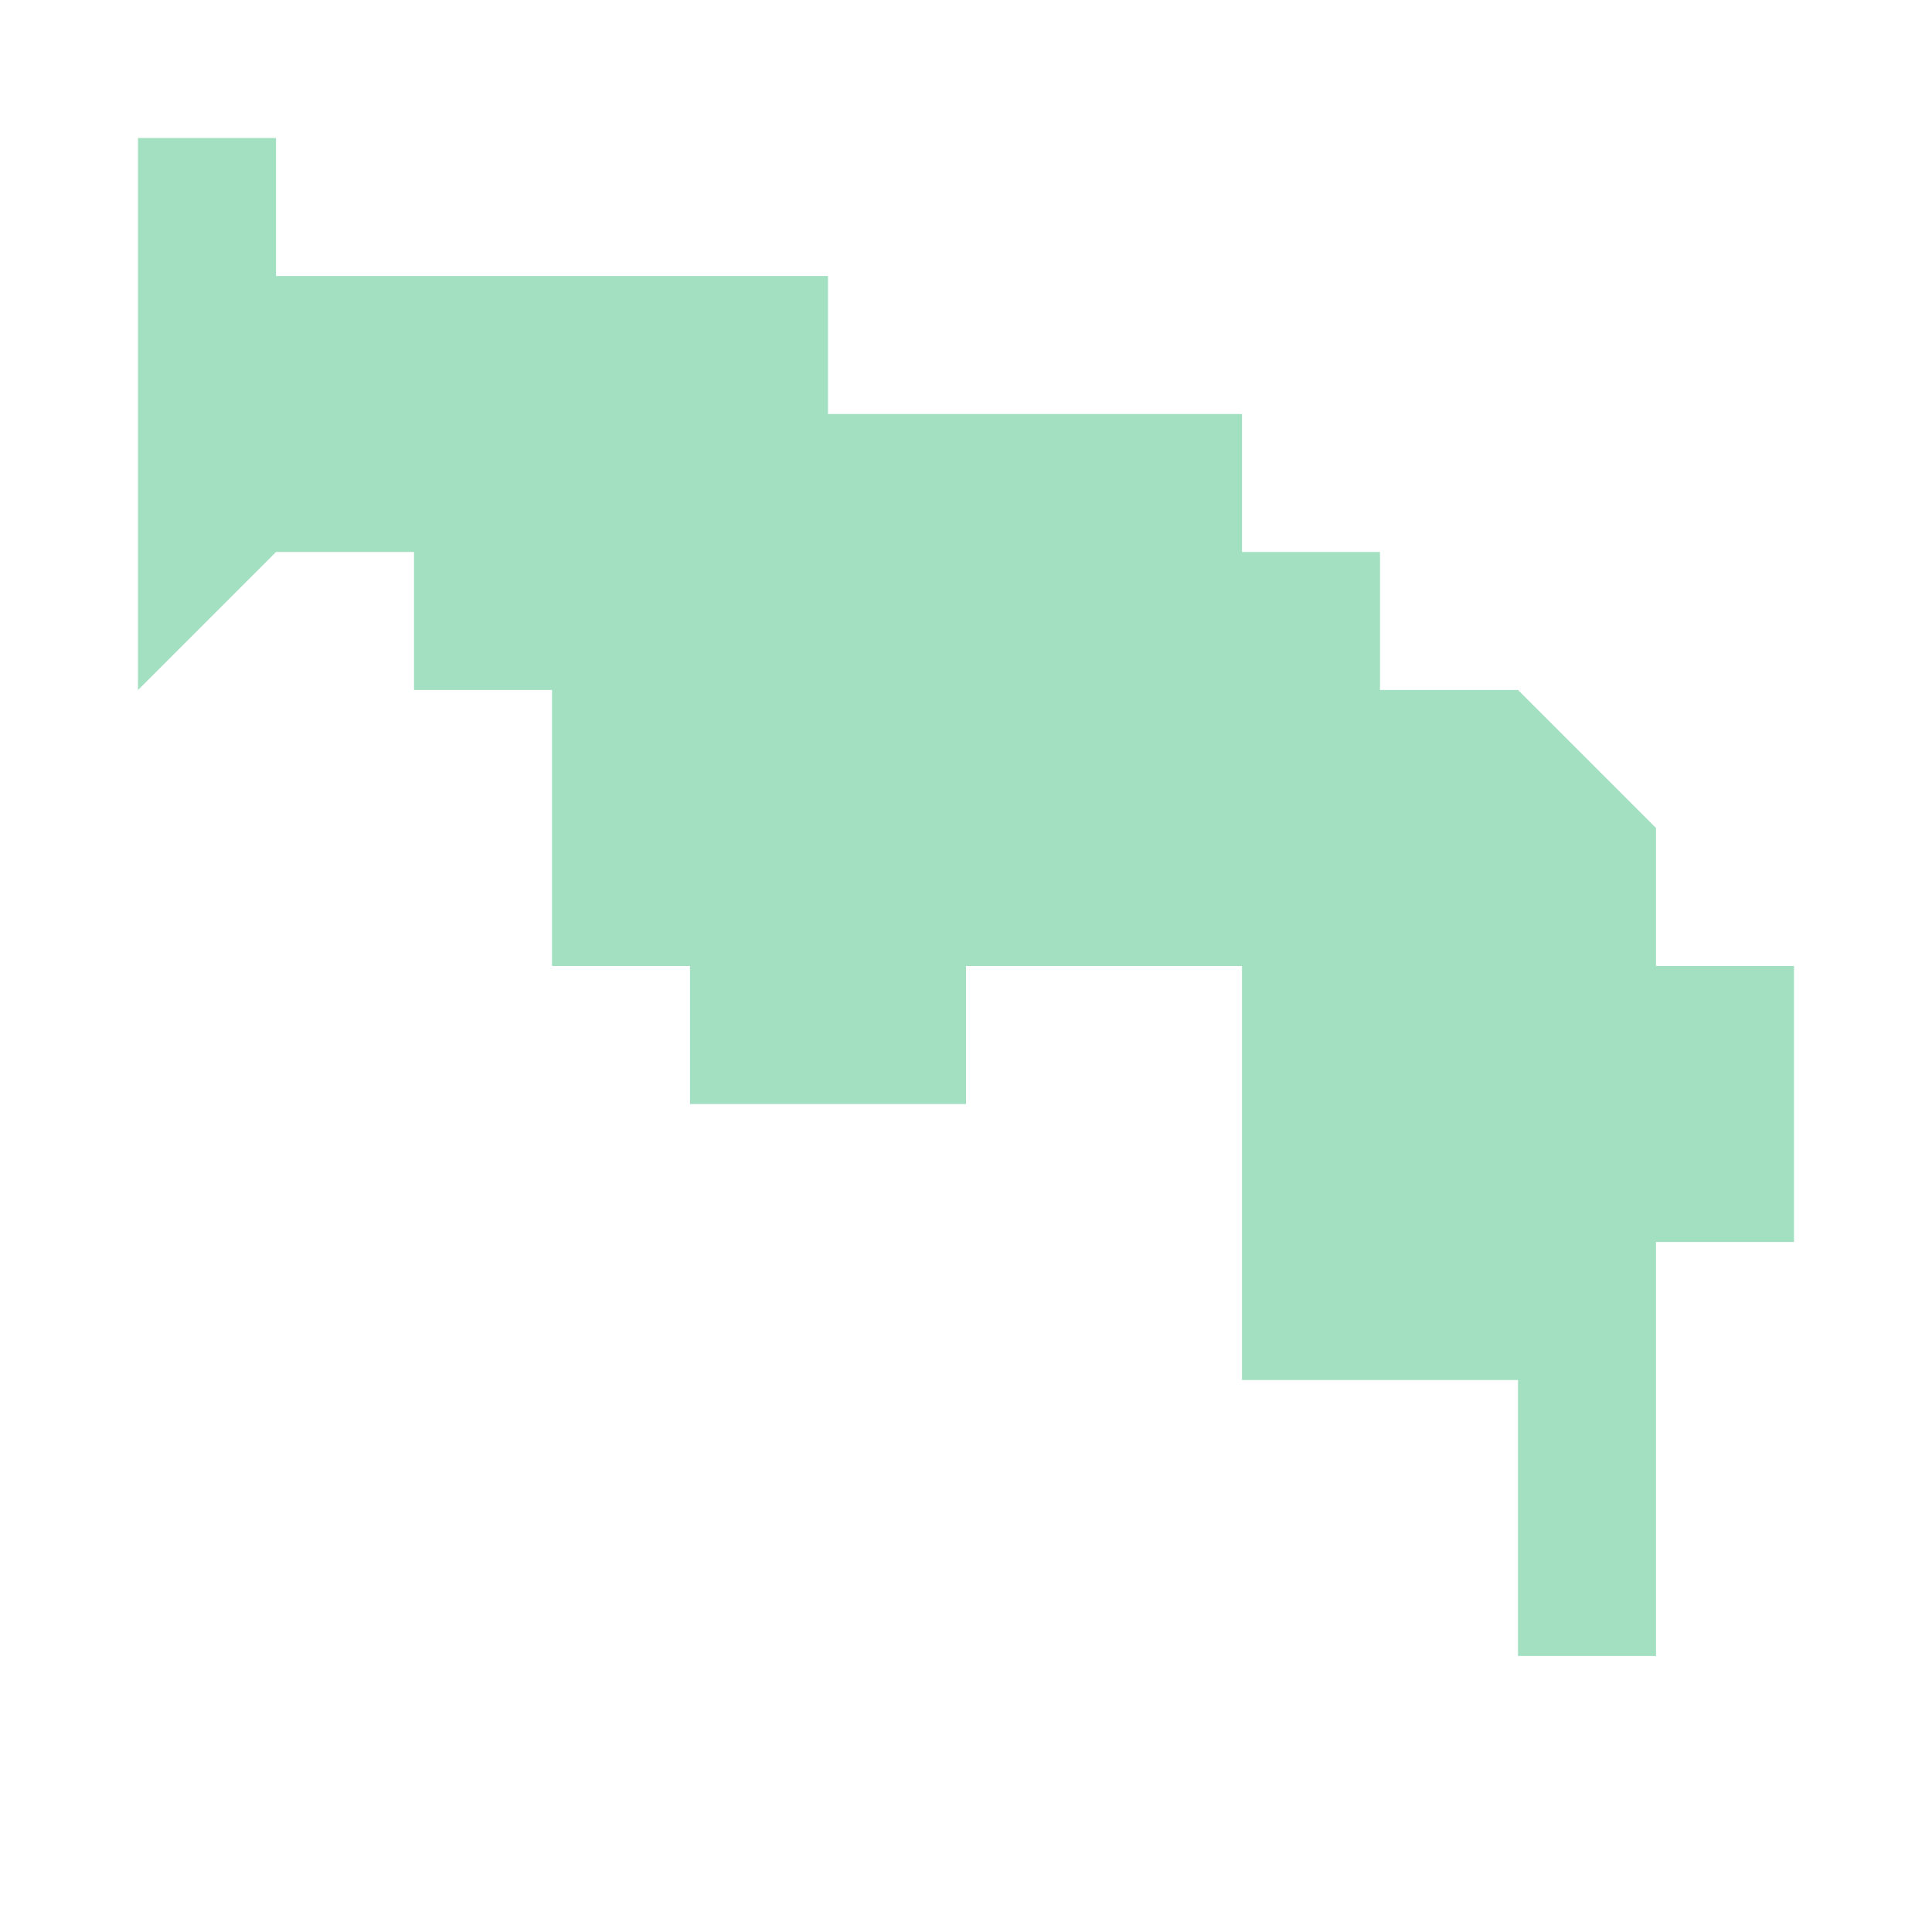 <svg xmlns="http://www.w3.org/2000/svg" xmlns:xlink="http://www.w3.org/1999/xlink" width="100.0" height="100.0" viewBox="45.857 10.912 0.014 0.012" preserveAspectRatio="xMinYMin meet"><g transform="matrix(1,0,0,-1,0,21.837)"><g><path fill-rule="evenodd" fill="#66cc99" stroke="#555555" stroke-width="0" opacity="0.6" d="M 45.858,10.924 L 45.858,10.924 L 45.858,10.924 L 45.858,10.924 L 45.858,10.924 L 45.858,10.924 L 45.858,10.923 L 45.858,10.923 L 45.858,10.923 L 45.858,10.923 L 45.858,10.923 L 45.858,10.923 L 45.858,10.922 L 45.858,10.922 L 45.858,10.922 L 45.858,10.922 L 45.858,10.922 L 45.858,10.921 L 45.858,10.921 L 45.858,10.921 L 45.858,10.921 L 45.858,10.921 L 45.858,10.921 L 45.858,10.921 L 45.858,10.921 L 45.858,10.92 L 45.858,10.92 L 45.858,10.92 L 45.859,10.921 L 45.859,10.921 L 45.859,10.921 L 45.859,10.921 L 45.859,10.921 L 45.859,10.921 L 45.859,10.921 L 45.859,10.921 L 45.859,10.921 L 45.859,10.921 L 45.859,10.921 L 45.859,10.921 L 45.86,10.921 L 45.86,10.921 L 45.86,10.921 L 45.86,10.92 L 45.86,10.92 L 45.86,10.92 L 45.86,10.92 L 45.86,10.92 L 45.86,10.92 L 45.86,10.92 L 45.86,10.92 L 45.86,10.92 L 45.86,10.92 L 45.86,10.92 L 45.86,10.92 L 45.86,10.92 L 45.86,10.92 L 45.86,10.92 L 45.86,10.92 L 45.86,10.92 L 45.86,10.92 L 45.86,10.92 L 45.86,10.92 L 45.86,10.92 L 45.86,10.92 L 45.86,10.92 L 45.86,10.92 L 45.86,10.92 L 45.86,10.919 L 45.86,10.919 L 45.86,10.919 L 45.86,10.919 L 45.86,10.919 L 45.86,10.92 L 45.86,10.92 L 45.86,10.92 L 45.86,10.92 L 45.86,10.92 L 45.86,10.92 L 45.86,10.92 L 45.861,10.92 L 45.861,10.92 L 45.861,10.92 L 45.861,10.92 L 45.861,10.92 L 45.861,10.919 L 45.861,10.919 L 45.861,10.919 L 45.861,10.919 L 45.861,10.919 L 45.861,10.919 L 45.861,10.919 L 45.861,10.919 L 45.861,10.918 L 45.861,10.918 L 45.861,10.918 L 45.861,10.918 L 45.861,10.918 L 45.861,10.918 L 45.861,10.918 L 45.862,10.918 L 45.862,10.918 L 45.862,10.918 L 45.862,10.917 L 45.862,10.917 L 45.863,10.917 L 45.863,10.917 L 45.863,10.917 L 45.863,10.917 L 45.863,10.917 L 45.864,10.917 L 45.864,10.917 L 45.864,10.917 L 45.864,10.917 L 45.864,10.917 L 45.864,10.917 L 45.864,10.917 L 45.864,10.917 L 45.864,10.917 L 45.865,10.917 L 45.865,10.916 L 45.865,10.917 L 45.865,10.917 L 45.865,10.917 L 45.865,10.917 L 45.865,10.917 L 45.865,10.917 L 45.865,10.917 L 45.864,10.917 L 45.864,10.917 L 45.864,10.917 L 45.864,10.917 L 45.864,10.917 L 45.864,10.918 L 45.864,10.918 L 45.864,10.918 L 45.864,10.918 L 45.864,10.918 L 45.864,10.918 L 45.865,10.918 L 45.865,10.918 L 45.865,10.918 L 45.865,10.918 L 45.865,10.918 L 45.865,10.918 L 45.865,10.918 L 45.866,10.918 L 45.866,10.918 L 45.866,10.917 L 45.866,10.917 L 45.866,10.917 L 45.866,10.917 L 45.866,10.917 L 45.866,10.917 L 45.866,10.917 L 45.866,10.917 L 45.866,10.916 L 45.866,10.916 L 45.866,10.916 L 45.865,10.916 L 45.865,10.916 L 45.865,10.916 L 45.865,10.916 L 45.865,10.916 L 45.865,10.916 L 45.865,10.916 L 45.865,10.916 L 45.865,10.916 L 45.865,10.916 L 45.866,10.916 L 45.866,10.916 L 45.866,10.916 L 45.866,10.916 L 45.866,10.916 L 45.866,10.915 L 45.866,10.915 L 45.866,10.915 L 45.866,10.915 L 45.866,10.915 L 45.867,10.915 L 45.867,10.915 L 45.867,10.915 L 45.867,10.915 L 45.867,10.915 L 45.867,10.915 L 45.867,10.915 L 45.867,10.915 L 45.868,10.915 L 45.868,10.915 L 45.868,10.915 L 45.868,10.915 L 45.868,10.915 L 45.868,10.914 L 45.868,10.914 L 45.868,10.914 L 45.868,10.914 L 45.868,10.914 L 45.868,10.913 L 45.868,10.913 L 45.868,10.913 L 45.868,10.913 L 45.868,10.913 L 45.869,10.913 L 45.869,10.913 L 45.869,10.913 L 45.869,10.913 L 45.869,10.913 L 45.869,10.913 L 45.869,10.913 L 45.869,10.913 L 45.869,10.913 L 45.869,10.914 L 45.869,10.914 L 45.869,10.914 L 45.869,10.914 L 45.869,10.914 L 45.869,10.914 L 45.869,10.914 L 45.869,10.914 L 45.869,10.915 L 45.869,10.915 L 45.869,10.915 L 45.869,10.915 L 45.869,10.915 L 45.869,10.915 L 45.869,10.916 L 45.869,10.916 L 45.869,10.916 L 45.869,10.916 L 45.869,10.916 L 45.869,10.916 L 45.869,10.916 L 45.869,10.916 L 45.87,10.916 L 45.87,10.916 L 45.87,10.916 L 45.87,10.916 L 45.87,10.916 L 45.87,10.916 L 45.87,10.916 L 45.87,10.916 L 45.87,10.916 L 45.87,10.916 L 45.87,10.916 L 45.87,10.916 L 45.87,10.917 L 45.87,10.917 L 45.87,10.917 L 45.87,10.917 L 45.87,10.917 L 45.87,10.917 L 45.87,10.917 L 45.87,10.917 L 45.87,10.917 L 45.87,10.918 L 45.87,10.918 L 45.87,10.918 L 45.87,10.918 L 45.87,10.918 L 45.87,10.918 L 45.87,10.918 L 45.87,10.918 L 45.869,10.918 L 45.869,10.918 L 45.869,10.918 L 45.869,10.918 L 45.869,10.918 L 45.869,10.918 L 45.869,10.919 L 45.869,10.919 L 45.869,10.918 L 45.869,10.918 L 45.869,10.918 L 45.869,10.919 L 45.869,10.919 L 45.869,10.919 L 45.869,10.919 L 45.869,10.919 L 45.869,10.919 L 45.869,10.919 L 45.869,10.919 L 45.869,10.919 L 45.869,10.919 L 45.869,10.919 L 45.869,10.919 L 45.869,10.919 L 45.868,10.92 L 45.868,10.92 L 45.868,10.92 L 45.868,10.92 L 45.868,10.92 L 45.868,10.92 L 45.868,10.92 L 45.868,10.92 L 45.868,10.92 L 45.868,10.92 L 45.868,10.92 L 45.867,10.92 L 45.867,10.92 L 45.867,10.92 L 45.867,10.92 L 45.867,10.921 L 45.867,10.921 L 45.867,10.921 L 45.866,10.921 L 45.866,10.922 L 45.866,10.922 L 45.866,10.922 L 45.866,10.922 L 45.866,10.922 L 45.866,10.922 L 45.865,10.922 L 45.865,10.922 L 45.865,10.922 L 45.865,10.922 L 45.865,10.922 L 45.865,10.922 L 45.865,10.922 L 45.864,10.922 L 45.864,10.922 L 45.864,10.922 L 45.864,10.922 L 45.864,10.922 L 45.863,10.922 L 45.863,10.922 L 45.863,10.923 L 45.863,10.923 L 45.863,10.923 L 45.863,10.923 L 45.863,10.923 L 45.863,10.923 L 45.862,10.923 L 45.862,10.922 L 45.862,10.923 L 45.862,10.923 L 45.862,10.923 L 45.862,10.923 L 45.861,10.923 L 45.861,10.923 L 45.861,10.923 L 45.861,10.923 L 45.861,10.923 L 45.861,10.923 L 45.861,10.923 L 45.861,10.923 L 45.861,10.923 L 45.86,10.923 L 45.86,10.923 L 45.86,10.923 L 45.86,10.923 L 45.86,10.923 L 45.86,10.923 L 45.86,10.923 L 45.859,10.923 L 45.859,10.923 L 45.859,10.923 L 45.859,10.923 L 45.859,10.923 L 45.859,10.923 L 45.859,10.923 L 45.859,10.924 L 45.859,10.924 L 45.859,10.924 L 45.858,10.924 L 45.858,10.924 z" /></g></g></svg>